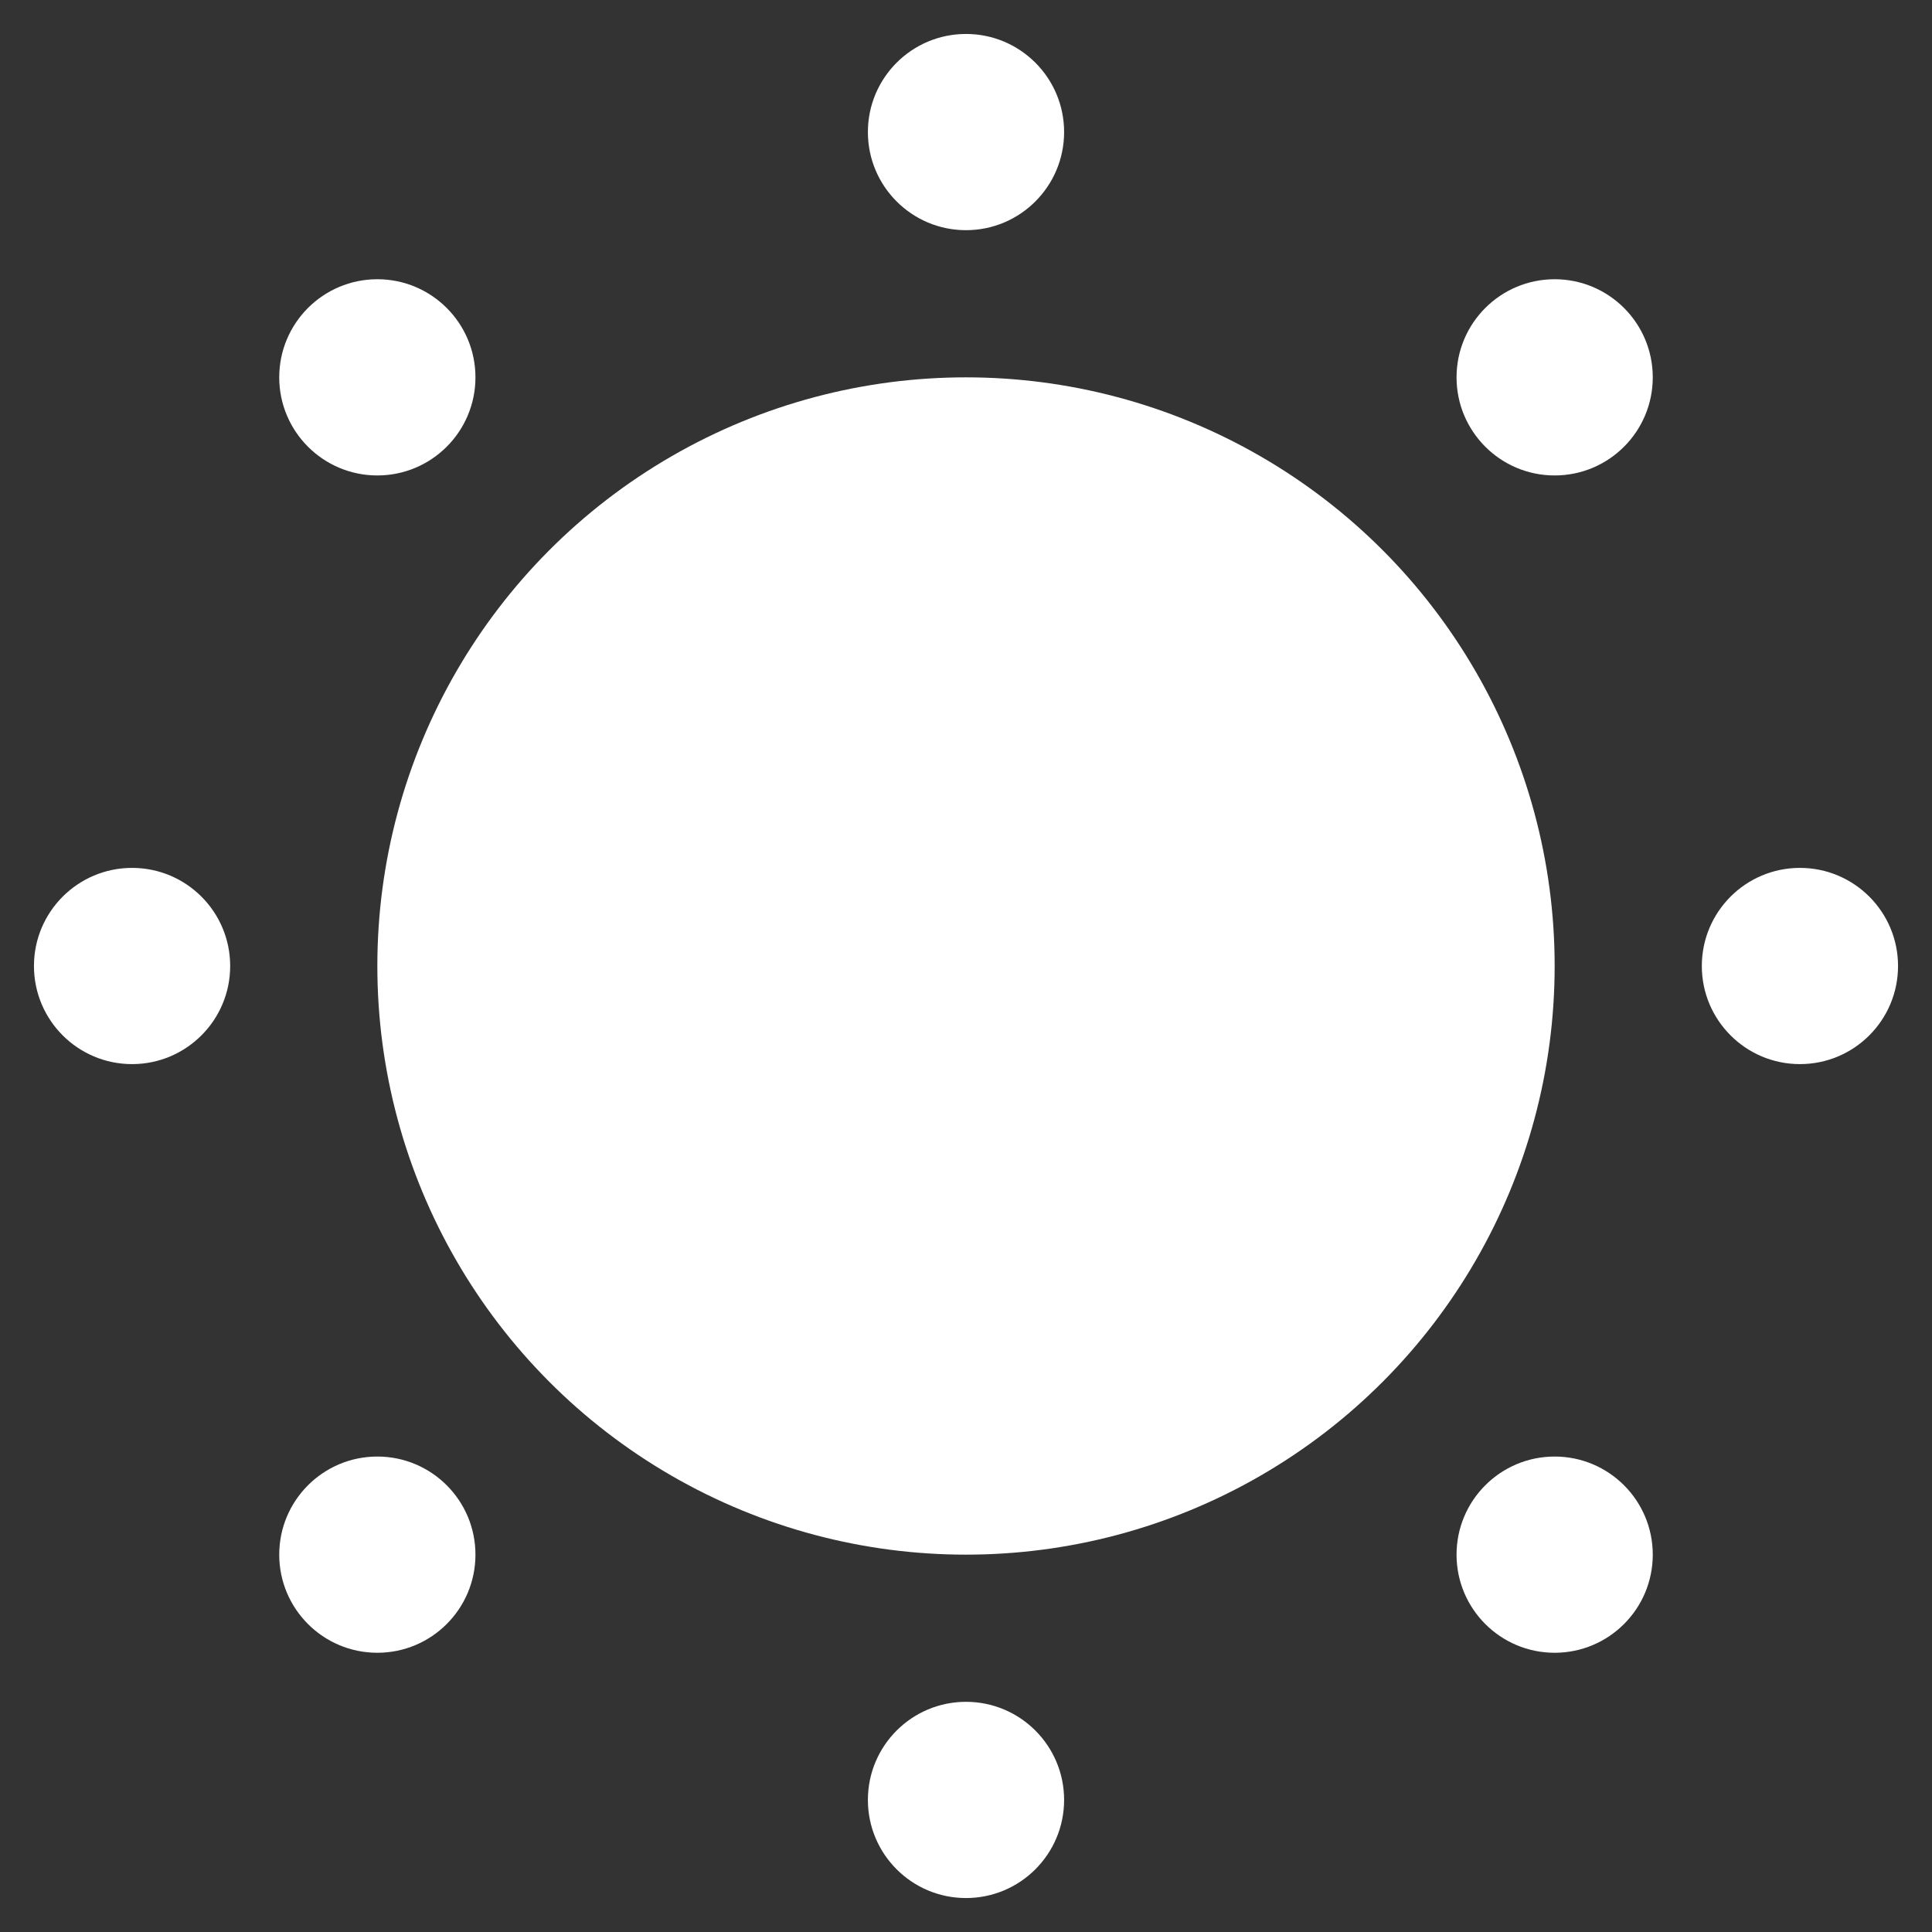 <svg width="512" height="512" viewBox="0 0 512 512" fill="none" xmlns="http://www.w3.org/2000/svg">
<rect x="0" y="0" width="512" height="512" fill="#333333" stroke="none"/>
<circle cx="256" cy="256" r="156" fill="white"/>
<circle cx="100" cy="412" r="26" fill="white"/>
<circle cx="412" cy="412" r="26" fill="white"/>
<circle cx="256" cy="35" r="26" fill="white"/>
<circle cx="100" cy="100" r="26" fill="white"/>
<circle cx="412" cy="100" r="26" fill="white"/>
<circle cx="256" cy="477" r="26" fill="white"/>
<circle cx="477" cy="256" r="26" fill="white"/>
<circle cx="35" cy="256" r="26" fill="white"/>
</svg>
